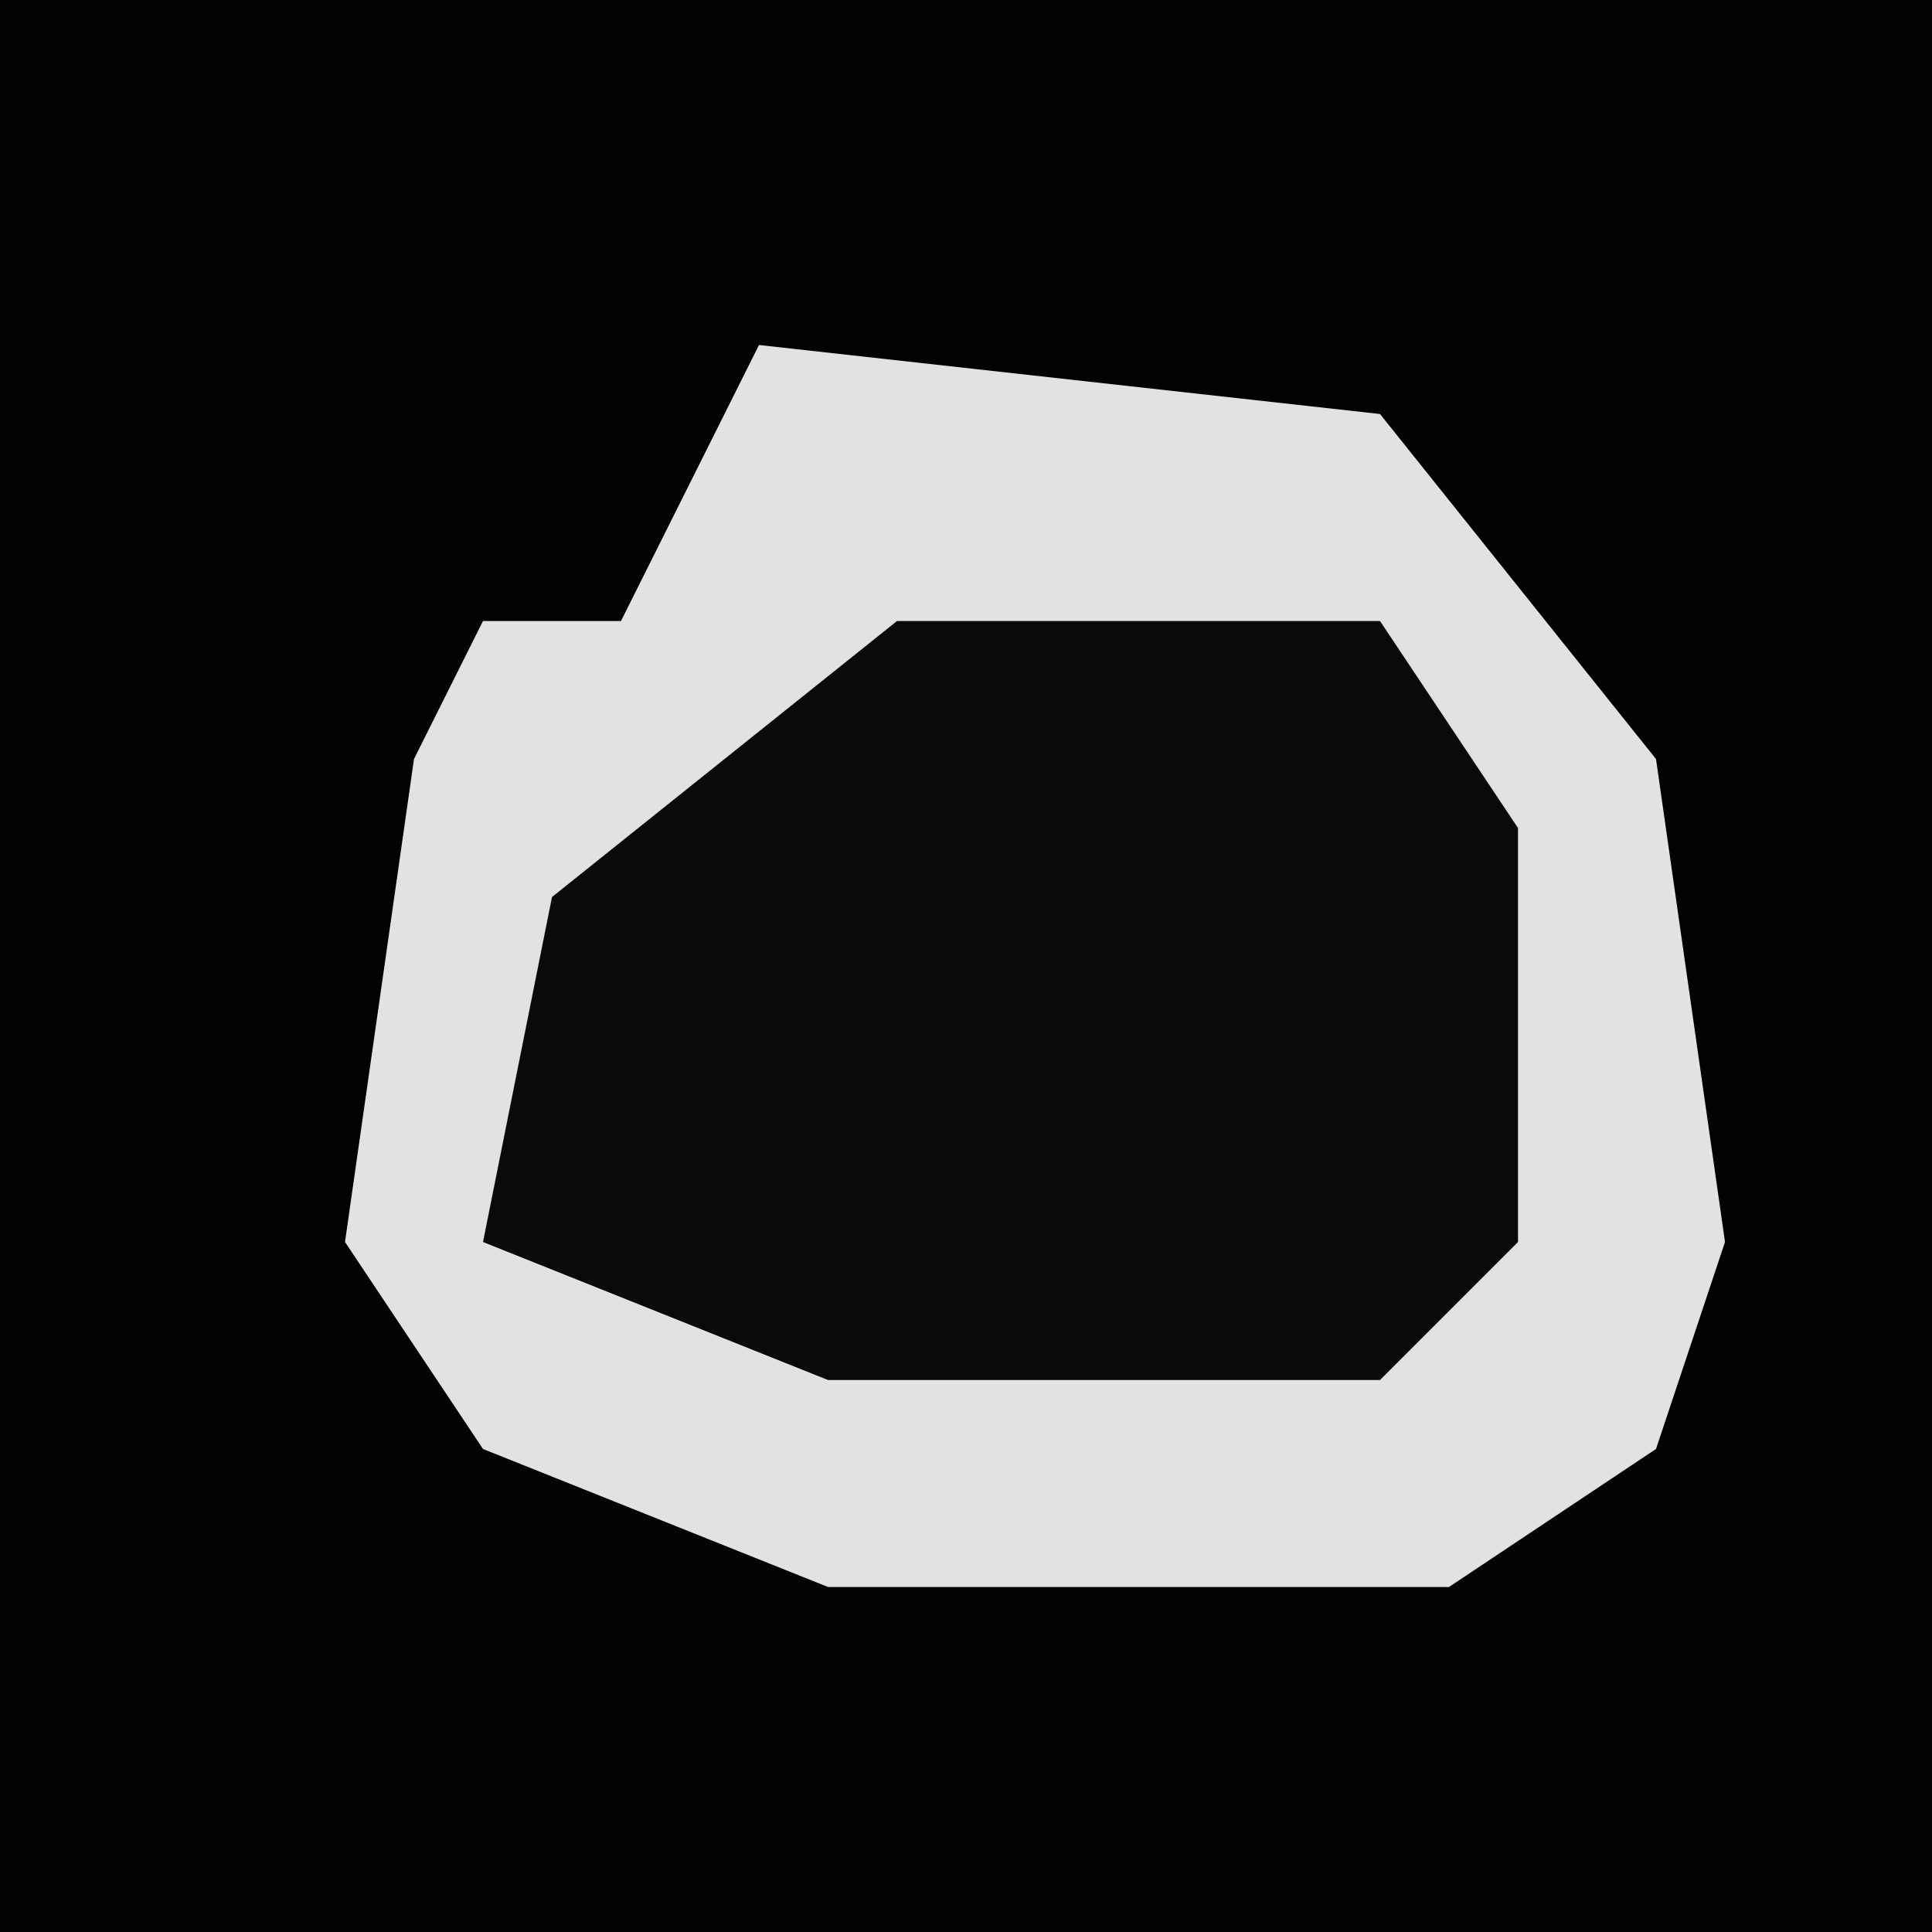 <?xml version="1.0" encoding="UTF-8"?>
<svg version="1.1" xmlns="http://www.w3.org/2000/svg" width="28" height="28">
<path d="M0,0 L28,0 L28,28 L0,28 Z " fill="#020202" transform="translate(0,0)"/>
<path d="M0,0 L9,1 L13,6 L14,13 L13,16 L10,18 L1,18 L-4,16 L-6,13 L-5,6 L-4,4 L-2,4 Z " fill="#E2E2E2" transform="translate(11,5)"/>
<path d="M0,0 L7,0 L9,3 L9,9 L7,11 L-1,11 L-6,9 L-5,4 Z " fill="#0A0A0A" transform="translate(13,9)"/>
</svg>
